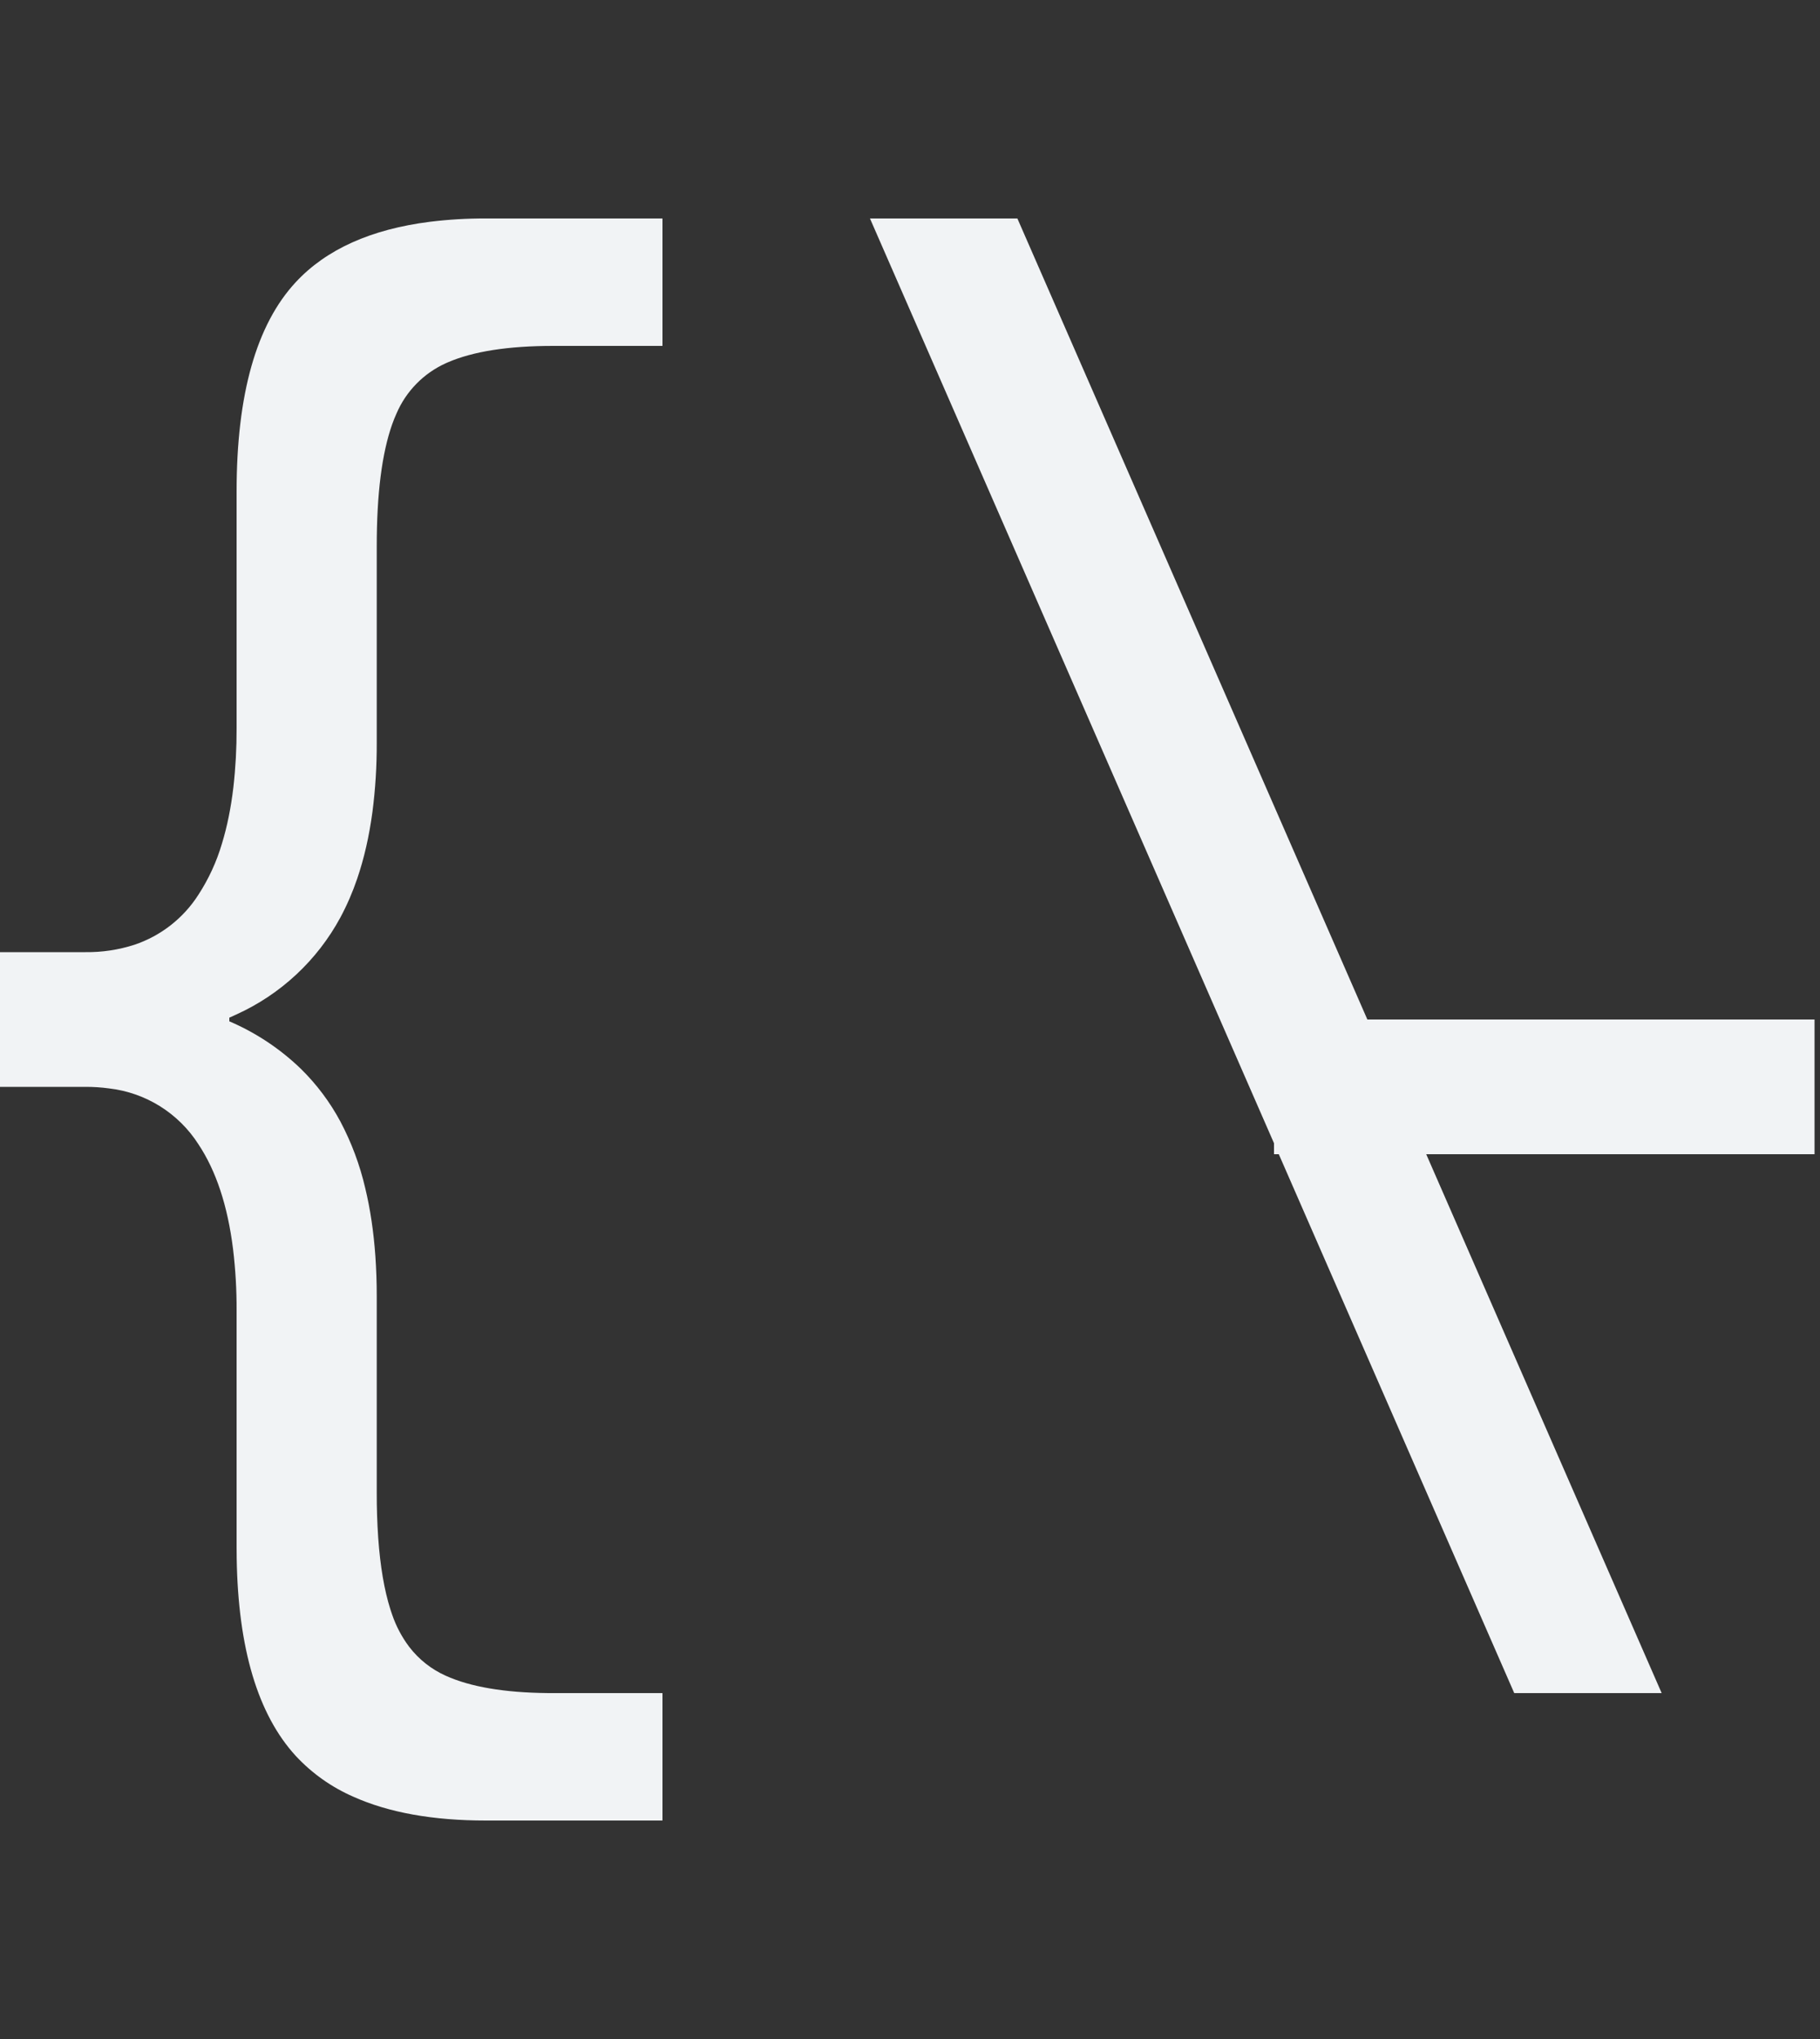 <svg width="100" height="112" viewBox="0 0 100 112" fill="none" xmlns="http://www.w3.org/2000/svg">
<rect x="0" y="0" width="100" height="112" fill="#333333" stroke="none"/>
<g id="logo">
<g id="ct">
<g id="svgGroup">
<path id="c" fill-rule="evenodd" clip-rule="evenodd" d="M36.4 100H26.7C23.787 100 21.358 99.564 19.415 98.692C18.217 98.17 17.14 97.407 16.25 96.45C14.166 94.173 13.084 90.555 13.005 85.596C13.002 85.397 13 85.199 13 85V72C13.005 70.867 12.94 69.734 12.805 68.609C12.508 66.23 11.873 64.31 10.9 62.85C10.36 62.007 9.64 61.295 8.791 60.764C7.942 60.234 6.985 59.9 5.991 59.785C5.563 59.727 5.132 59.699 4.7 59.7H0V52.3H4.7C5.61 52.311 6.516 52.175 7.382 51.896C8.834 51.409 10.075 50.44 10.9 49.15C11.469 48.275 11.907 47.322 12.2 46.321C12.482 45.397 12.69 44.372 12.823 43.246C12.945 42.168 13.004 41.084 13 40V27C13 21.667 14.083 17.833 16.25 15.5C17.924 13.697 20.384 12.591 23.629 12.181C24.648 12.056 25.674 11.996 26.7 12H36.4V19H30.4C27.925 19 25.99 19.302 24.597 19.907C24.565 19.921 24.532 19.935 24.5 19.95C23.279 20.5 22.309 21.489 21.783 22.721C21.697 22.911 21.619 23.104 21.55 23.3C20.983 24.9 20.7 27.133 20.7 30V40.8C20.705 42.069 20.627 43.337 20.464 44.596C20.285 45.933 20.005 47.158 19.624 48.271C19.375 49.005 19.066 49.717 18.7 50.4C17.427 52.753 15.418 54.624 12.98 55.727C12.854 55.786 12.727 55.844 12.6 55.9V56.1C14.065 56.727 15.403 57.617 16.548 58.726C17.405 59.571 18.131 60.54 18.7 61.6C19.312 62.755 19.771 63.985 20.067 65.259C20.344 66.406 20.53 67.654 20.625 69.001C20.676 69.733 20.701 70.466 20.7 71.2V82C20.698 82.83 20.725 83.66 20.782 84.488C20.893 86.043 21.115 87.348 21.45 88.402C21.482 88.502 21.515 88.601 21.55 88.7C21.767 89.332 22.082 89.926 22.484 90.46C23.013 91.15 23.706 91.697 24.5 92.05C25.842 92.657 27.704 92.974 30.086 92.999C30.191 93 30.295 93 30.4 93H36.4V100Z" fill="#F1F3F5"/>
<path id="t" fill-rule="evenodd" clip-rule="evenodd" d="M55.9 12L91.3 93H83.2L47.8 12H55.9Z" fill="#F1F3F5"/>
<path id="dash" fill-rule="evenodd" clip-rule="evenodd" d="M99.7 63.4H70V56H99.7V63.4Z" fill="#F1F3F5"/>
</g>
</g>
</g>
</svg>

